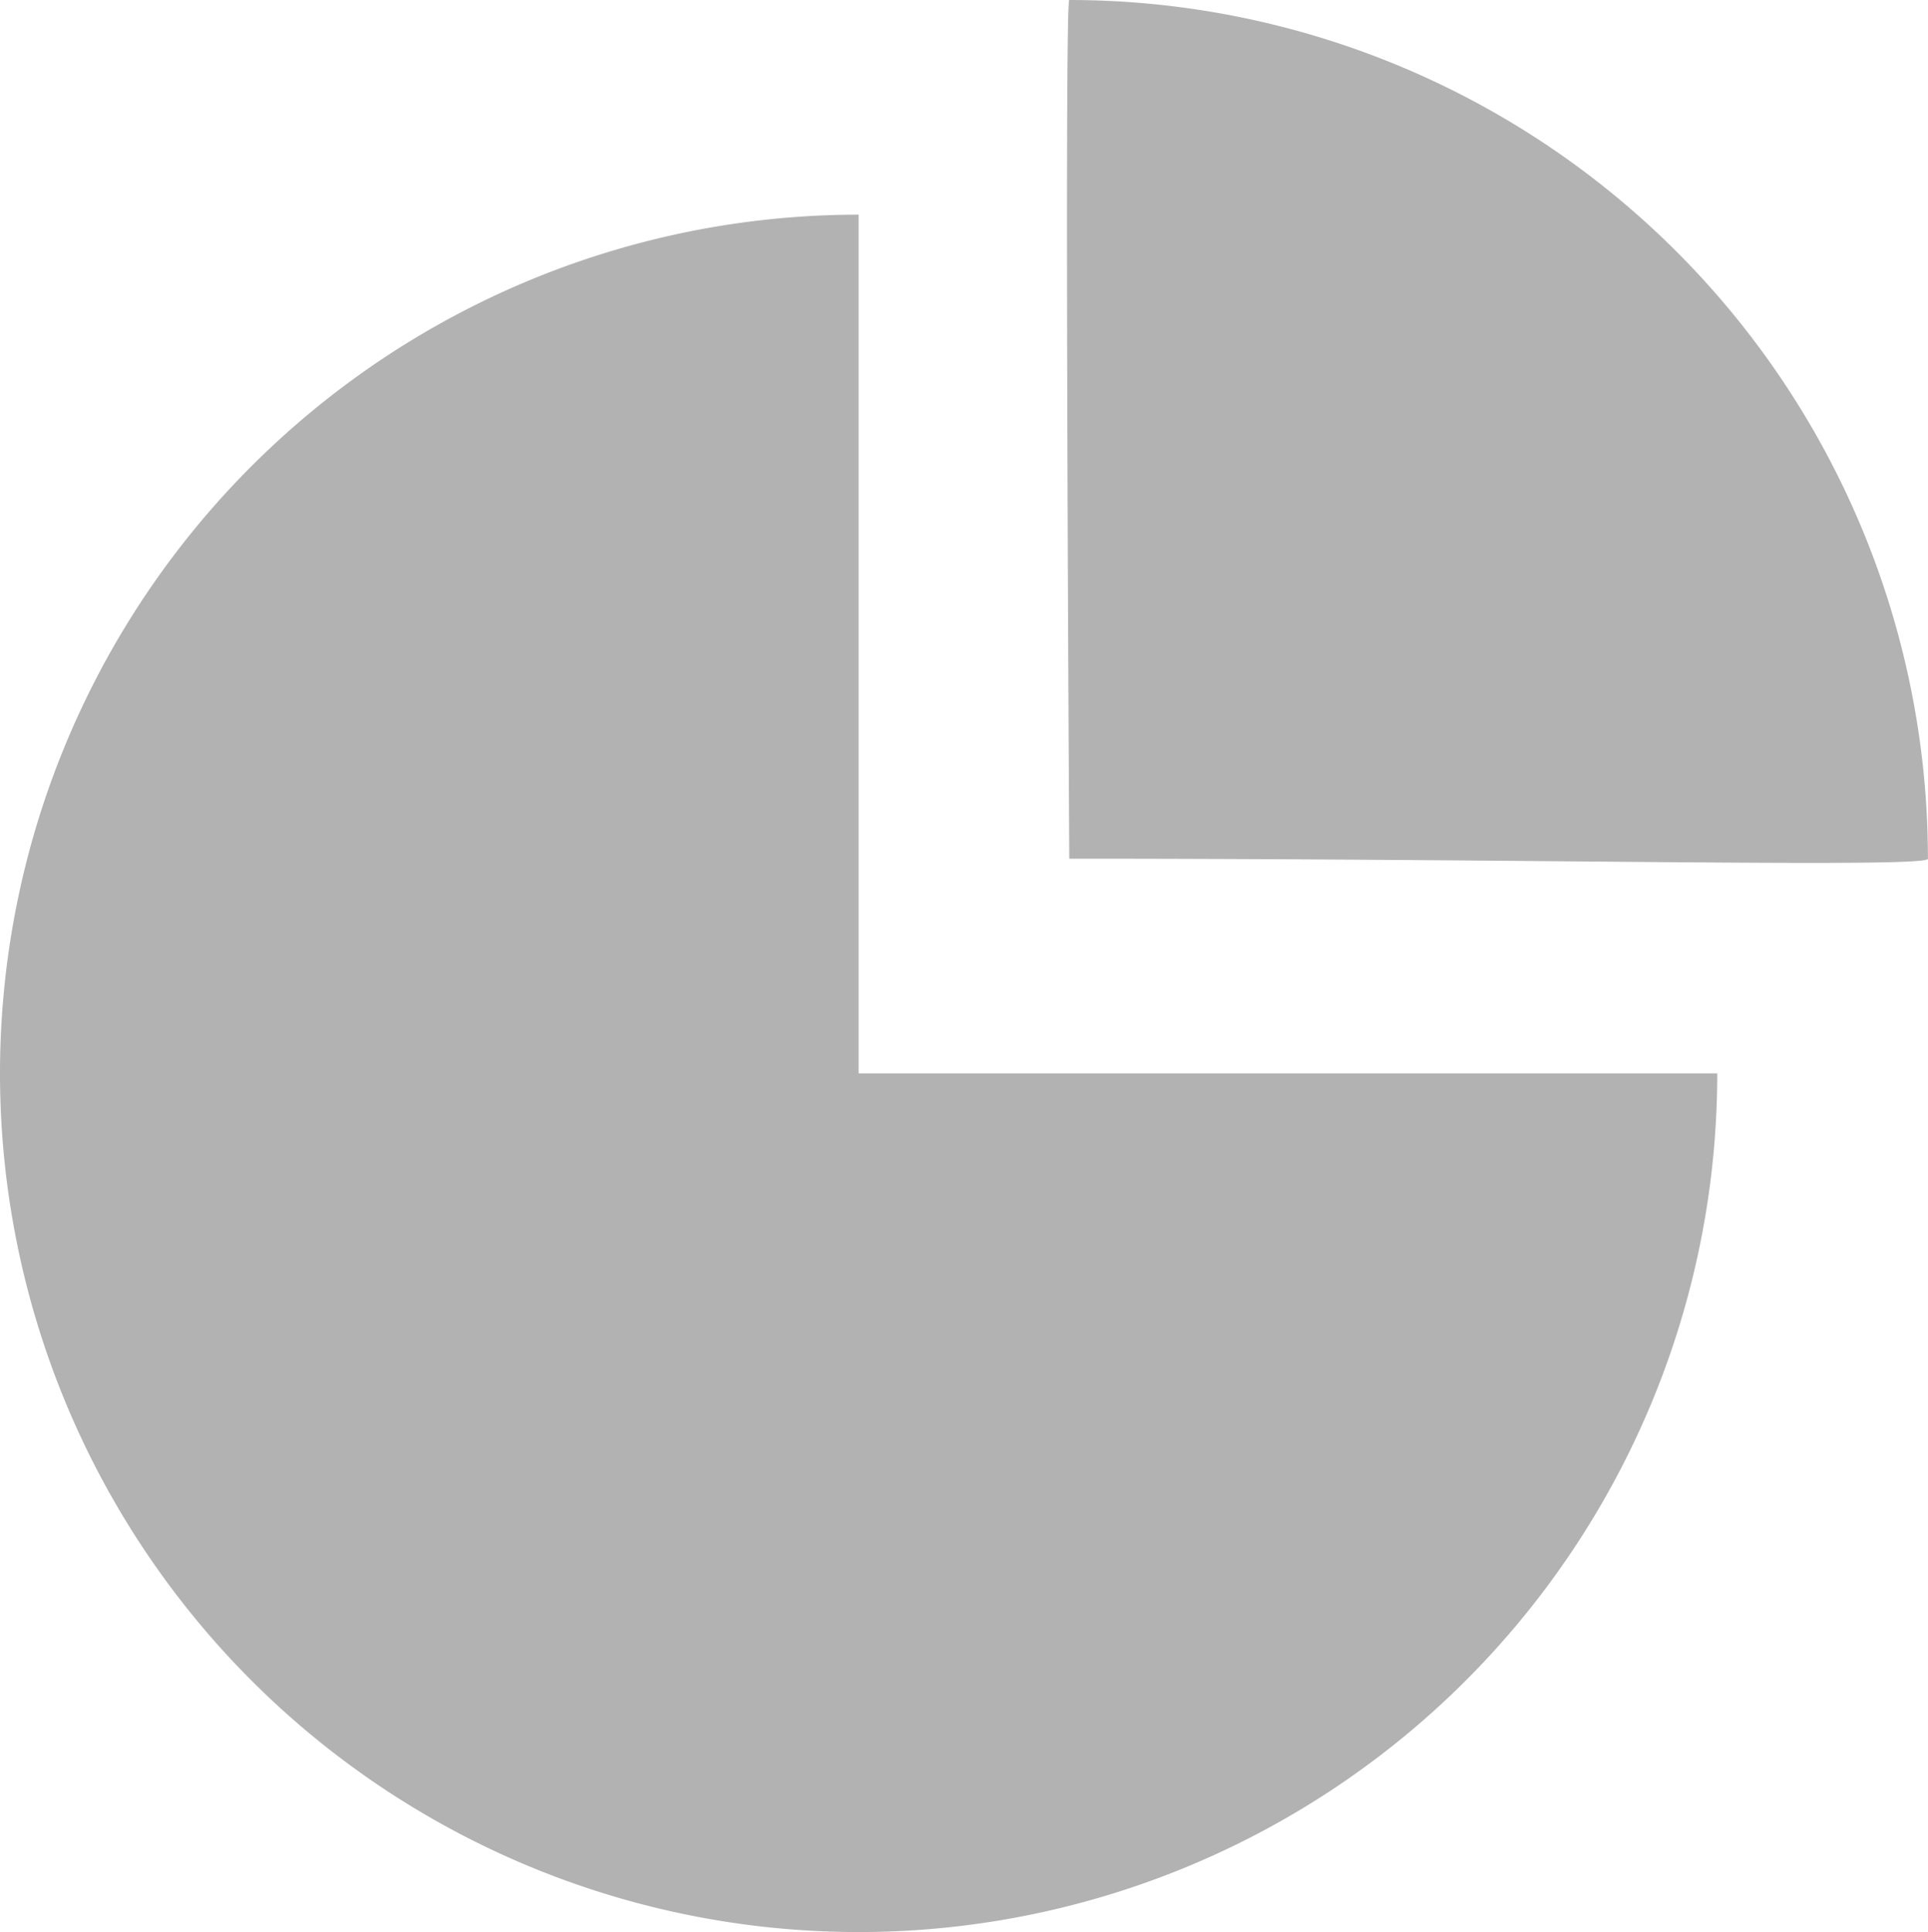 <svg xmlns="http://www.w3.org/2000/svg" width="23.658" height="23.706" viewBox="0 0 23.658 23.706">
  <g id="dashboard_icon" transform="translate(-1019 -286)">
    <path id="Caminho_87" data-name="Caminho 87" d="M8.622,0A10.536,10.536,0,0,1,19.158,10.536c.012.116-4.717,0-10.536,0h0S8.559,0,8.622,0Z" transform="translate(1023.499 286)" fill="#b2b2b2"/>
    <path id="Caminho_86" data-name="Caminho 86" d="M10.536,0V10.536H21.072A10.536,10.536,0,1,1,10.536,0Z" transform="translate(1019 288.634)" fill="#b2b2b2"/>
  </g>
</svg>
